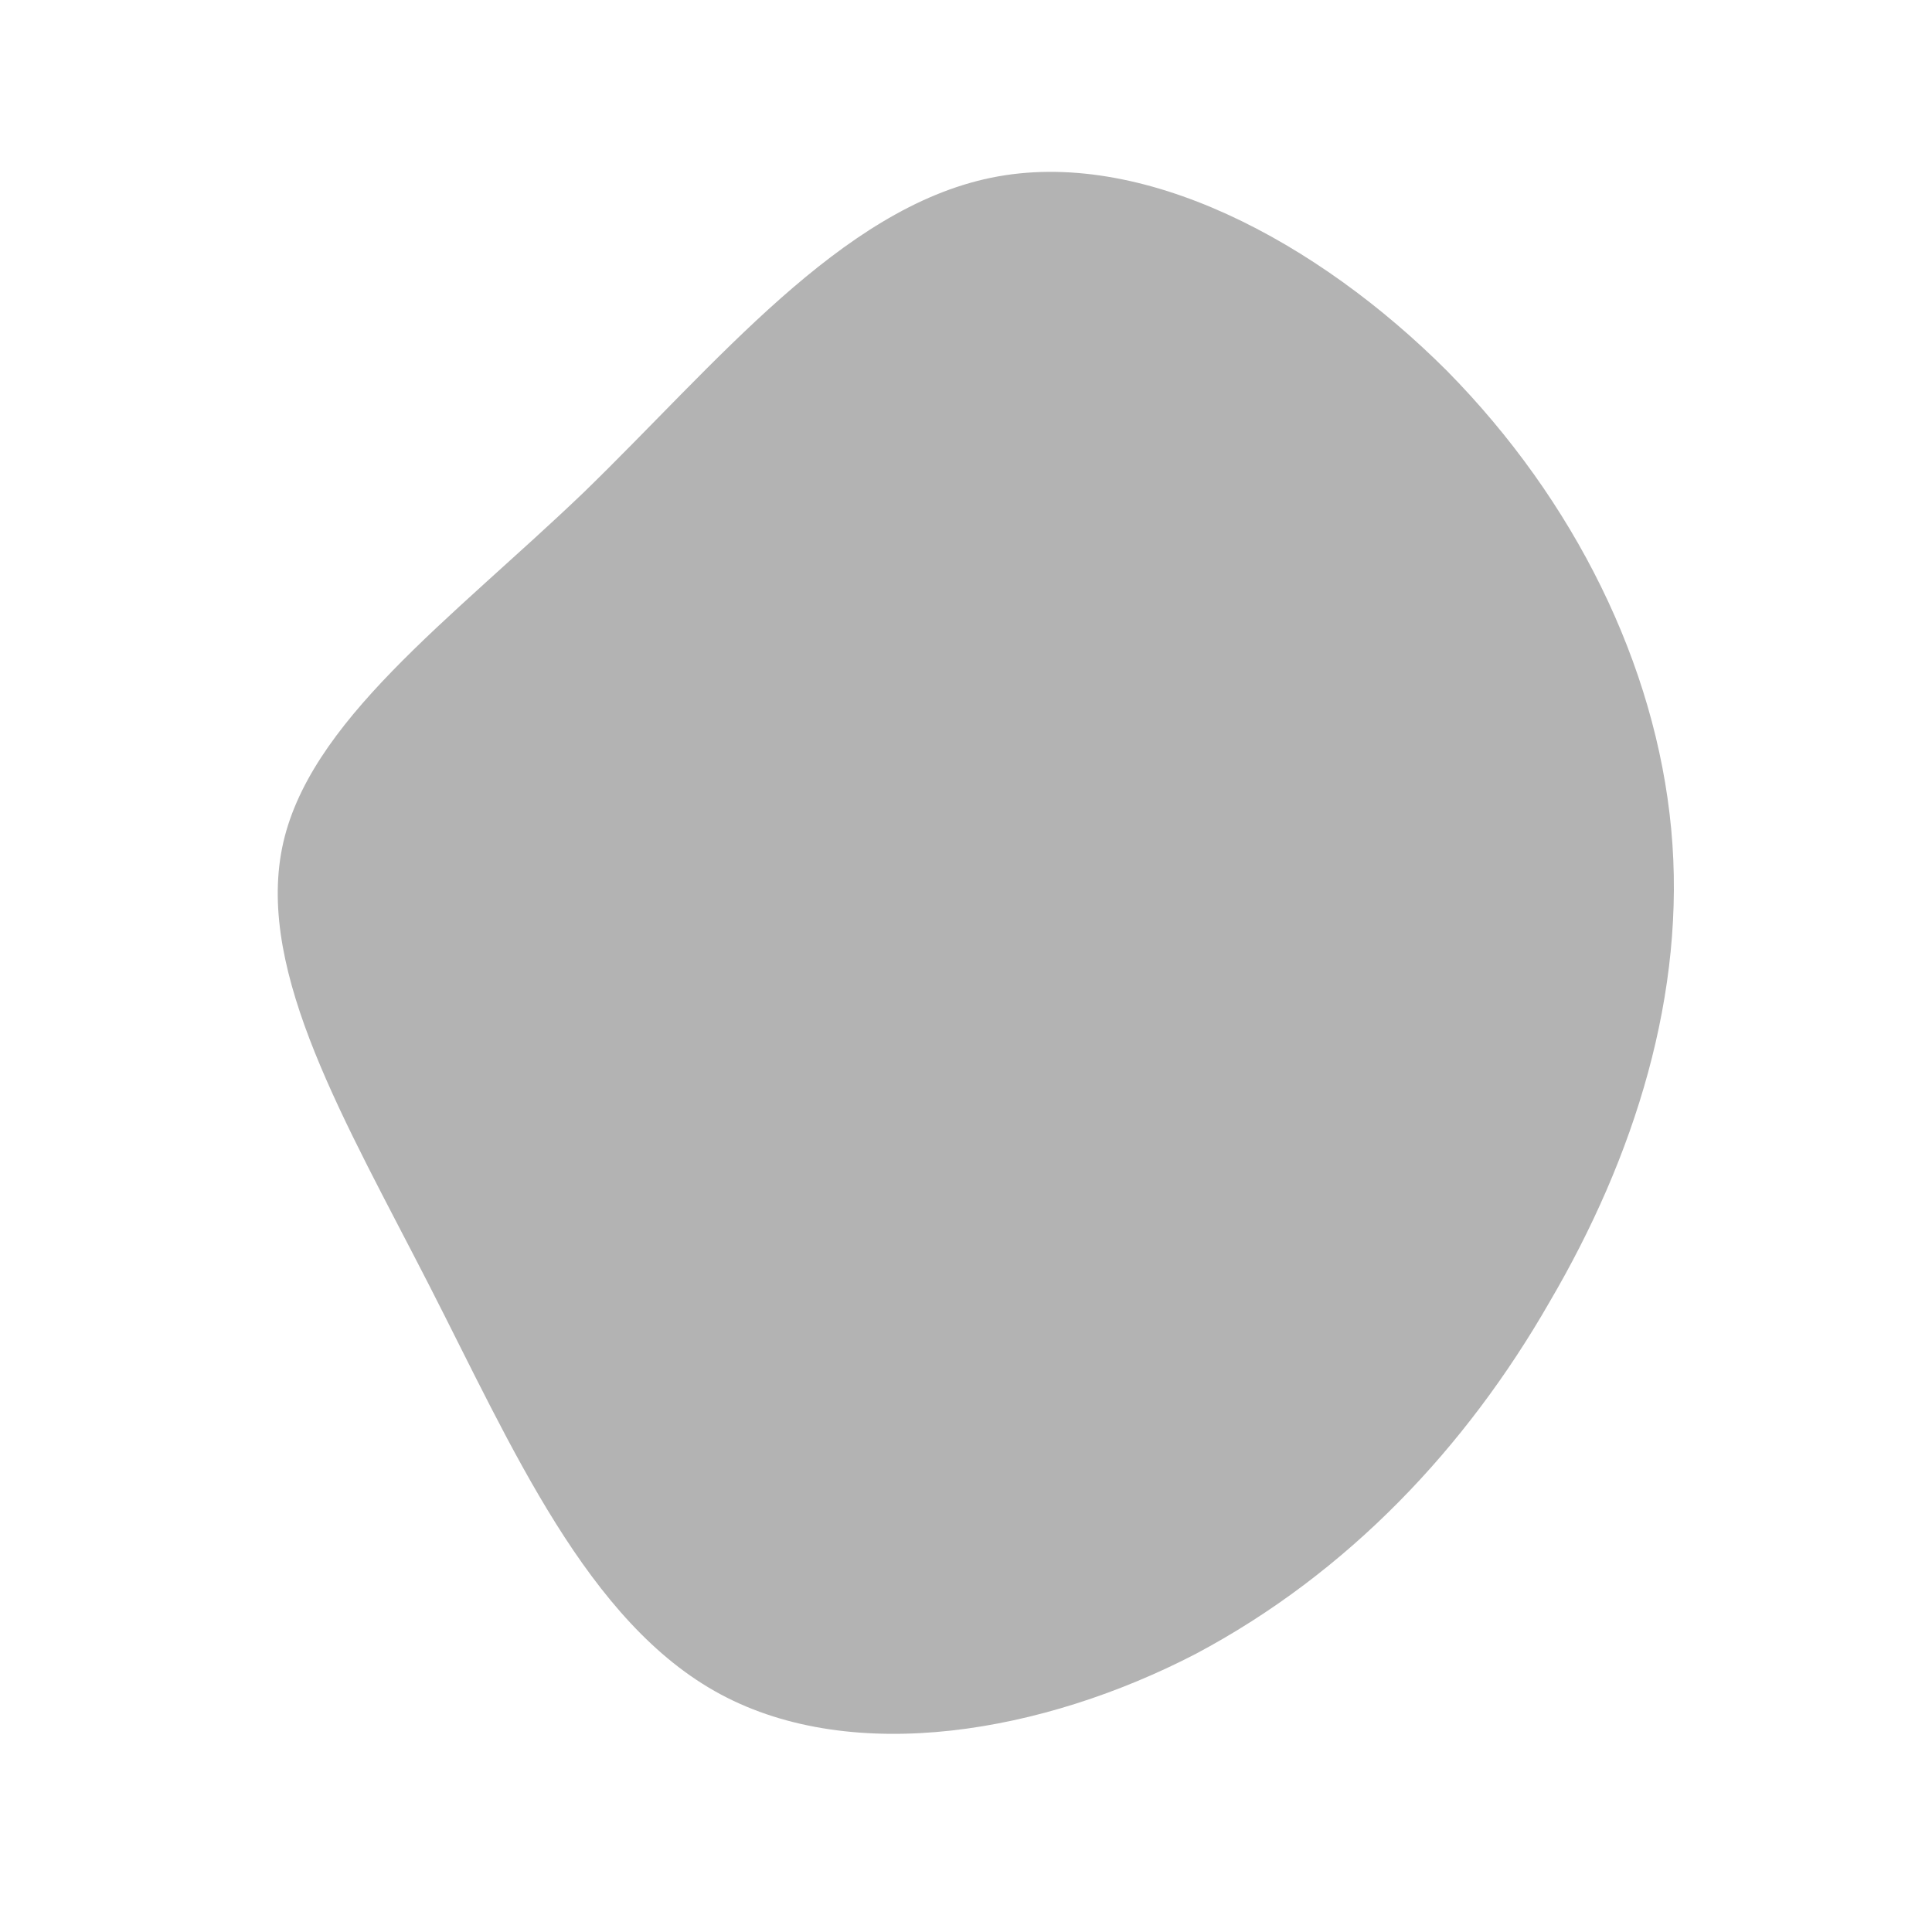 <!--?xml version="1.0" standalone="no"?-->
              <svg id="sw-js-blob-svg" viewBox="0 0 100 100" xmlns="http://www.w3.org/2000/svg" version="1.1">
                    <defs> 
                        <linearGradient id="sw-gradient" x1="0" x2="1" y1="1" y2="0">
                            <stop id="stop1" stop-color="rgba(179, 179, 179, 1)" offset="0%"></stop>
                            <stop id="stop2" stop-color="rgba(179, 179, 179, 1)" offset="100%"></stop>
                        </linearGradient>
                    </defs>
                <path fill="url(#sw-gradient)" d="M24.9,-30.8C31.5,-24.1,35.7,-15.6,36.5,-7.1C37.3,1.4,34.6,9.9,30.2,17.4C25.9,24.9,19.8,31.4,11.9,35.6C4,39.7,-5.8,41.4,-12.7,37.7C-19.6,34,-23.5,24.9,-27.8,16.5C-32.1,8.1,-36.7,0.4,-35.4,-6.1C-34.1,-12.6,-26.7,-17.9,-19.8,-24.5C-12.9,-31.2,-6.5,-39.2,1.3,-40.8C9.1,-42.4,18.2,-37.5,24.9,-30.8Z" width="100%" height="100%" transform="translate(50 50)" stroke-width="0" style="transition: all 0.3s ease 0s;" stroke="url(#sw-gradient)"></path>
              </svg>